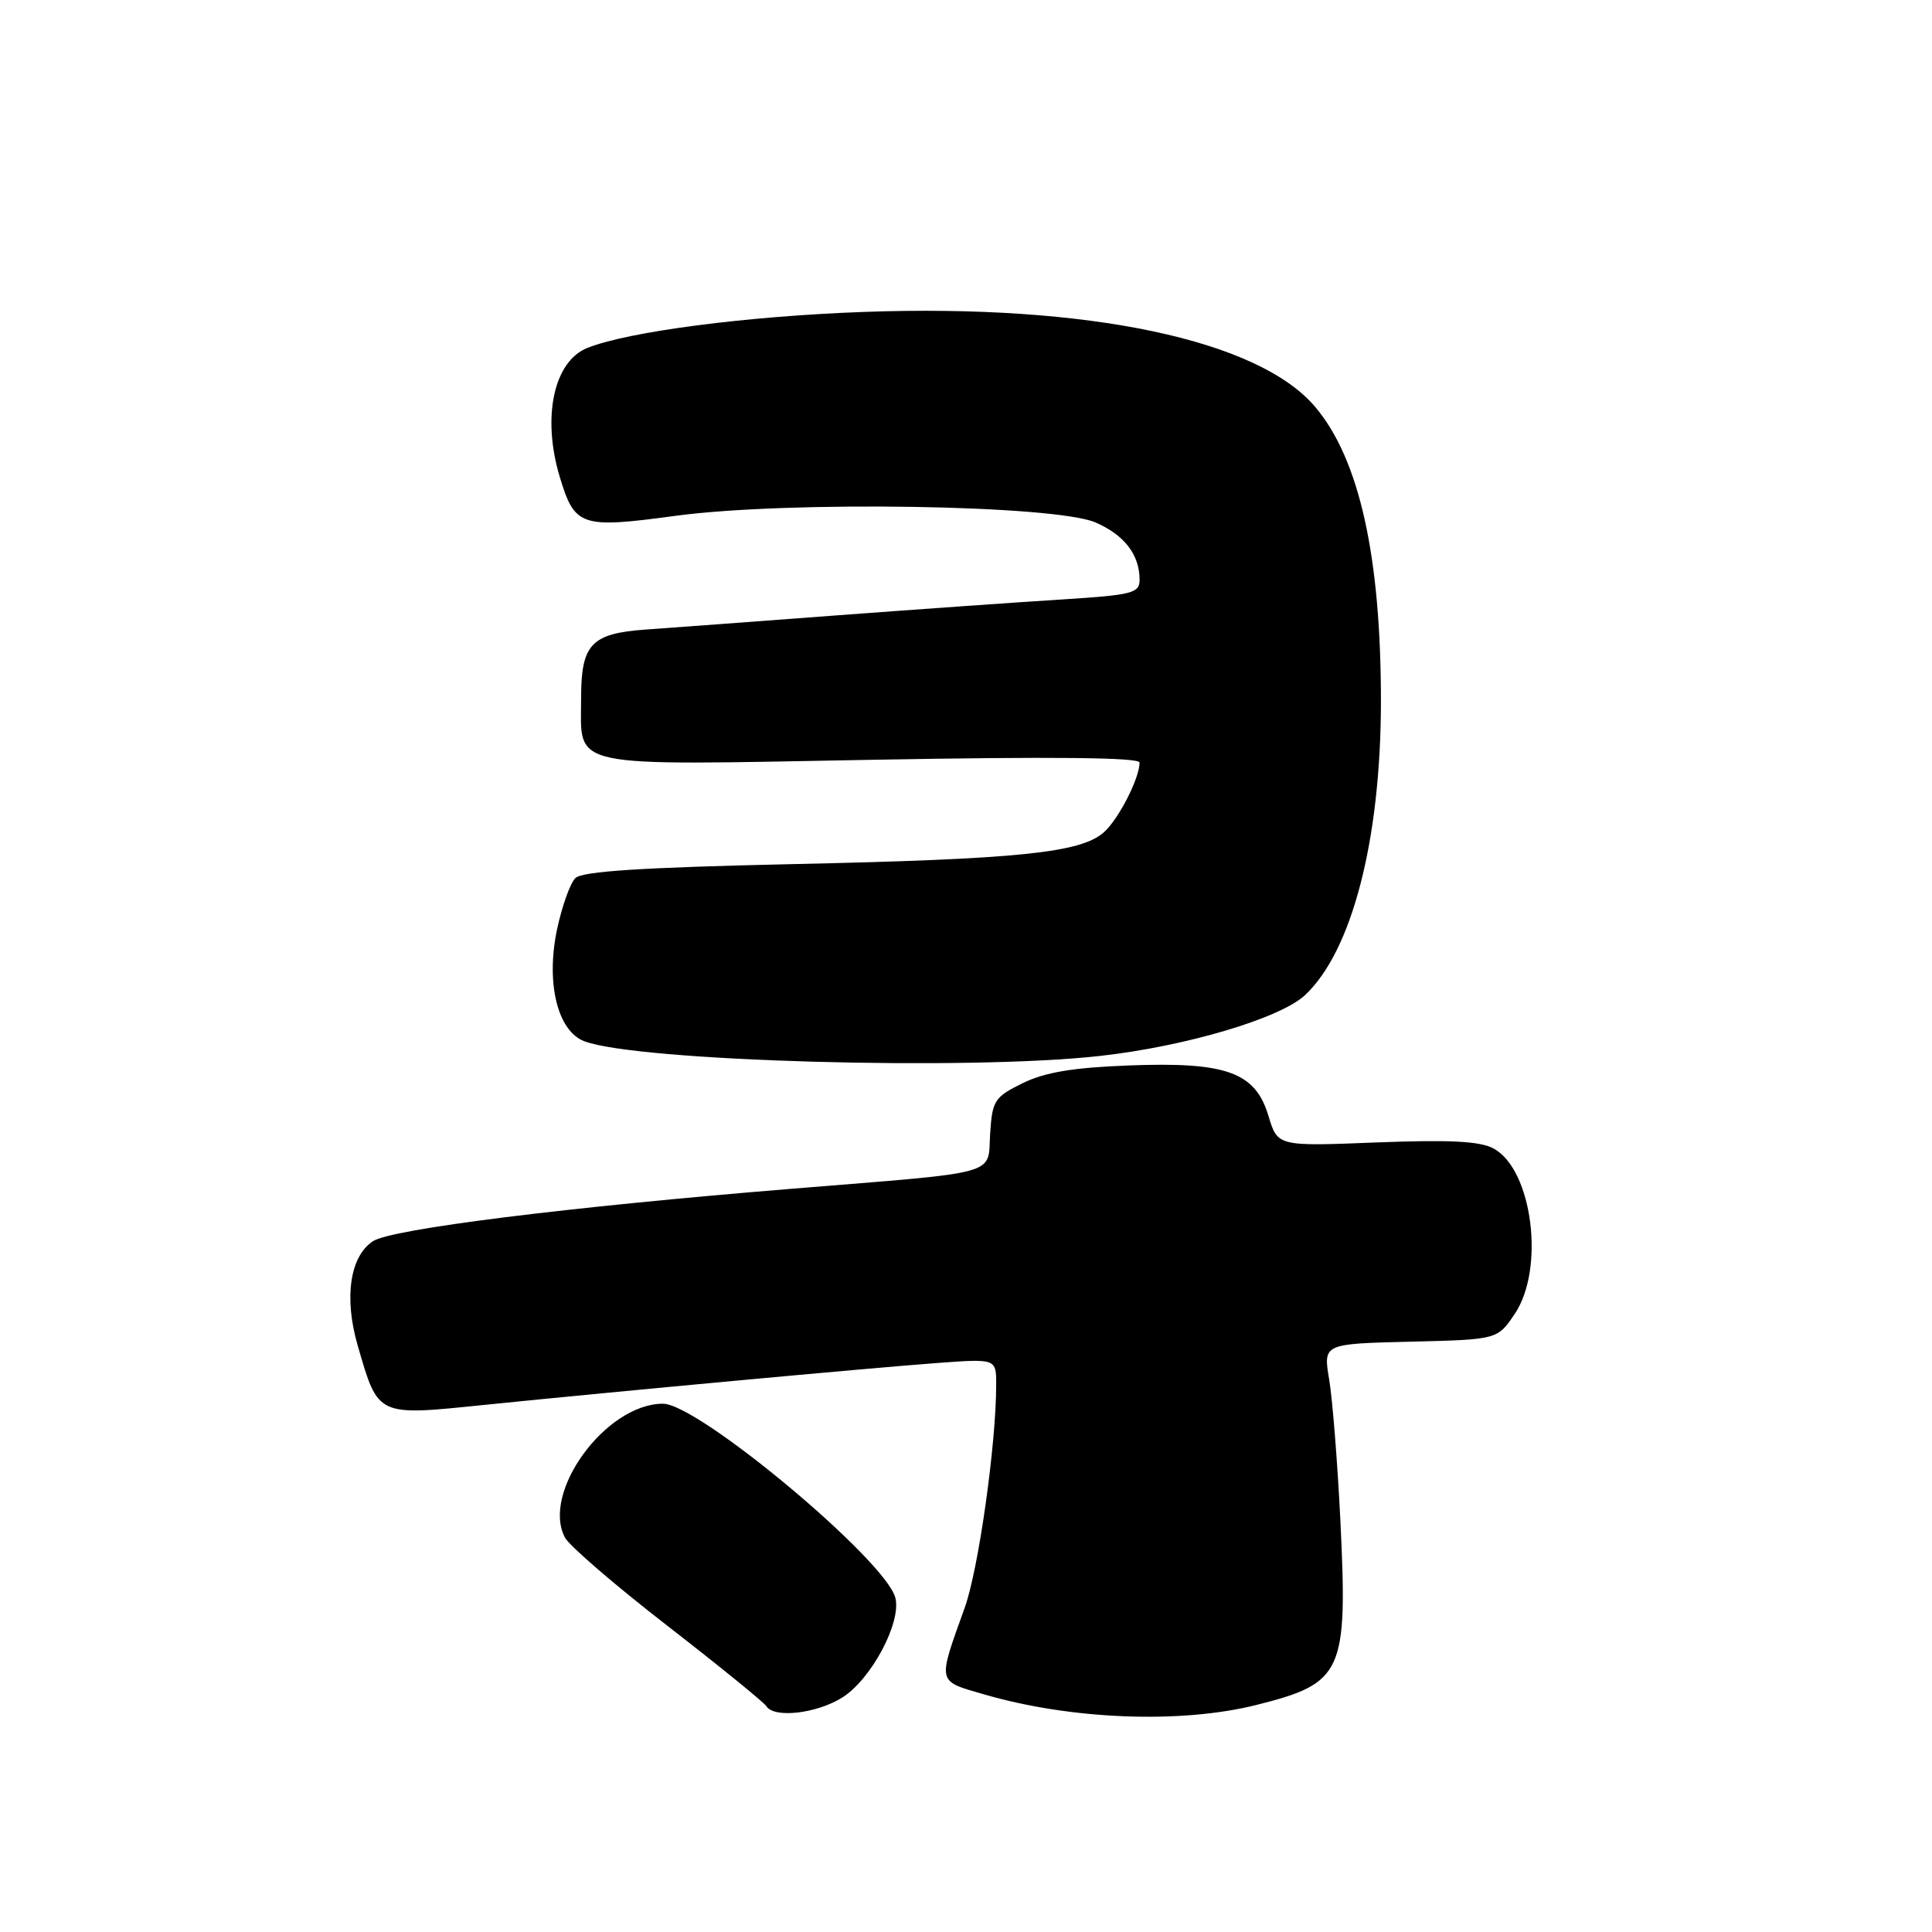 <?xml version="1.0" encoding="UTF-8" standalone="no"?>
<!DOCTYPE svg PUBLIC "-//W3C//DTD SVG 1.1//EN" "http://www.w3.org/Graphics/SVG/1.1/DTD/svg11.dtd" >
<svg xmlns="http://www.w3.org/2000/svg" xmlns:xlink="http://www.w3.org/1999/xlink" version="1.1" viewBox="0 0 256 256">
 <g >
 <path fill="currentColor"
d=" M 166.50 225.91 C 177.96 223.03 178.59 221.65 177.61 201.54 C 177.23 193.82 176.56 185.38 176.12 182.78 C 175.33 178.06 175.33 178.06 186.88 177.78 C 198.42 177.50 198.42 177.50 200.71 174.10 C 204.74 168.12 203.06 154.99 197.92 152.19 C 196.12 151.21 192.15 151.00 182.39 151.38 C 169.29 151.90 169.29 151.90 168.08 147.87 C 166.34 142.06 162.50 140.68 149.53 141.18 C 142.17 141.46 138.43 142.09 135.50 143.53 C 131.77 145.37 131.48 145.82 131.20 150.21 C 130.84 155.83 133.00 155.23 105.00 157.51 C 75.15 159.94 51.88 162.85 49.43 164.46 C 46.36 166.46 45.56 171.97 47.40 178.30 C 50.14 187.74 49.89 187.62 64.14 186.16 C 81.92 184.35 115.20 181.27 124.25 180.60 C 132.00 180.03 132.00 180.03 132.00 183.47 C 132.00 191.35 129.67 207.88 127.84 213.00 C 124.20 223.17 124.09 222.68 130.45 224.53 C 141.96 227.87 156.48 228.43 166.50 225.91 Z  M 111.56 224.96 C 115.41 222.58 119.47 215.00 118.64 211.72 C 117.38 206.75 92.54 186.00 87.85 186.00 C 80.28 186.00 71.67 197.78 74.87 203.75 C 75.45 204.84 81.56 210.10 88.45 215.44 C 95.35 220.79 101.24 225.58 101.55 226.08 C 102.55 227.70 108.16 227.07 111.56 224.96 Z  M 145.73 139.92 C 157.08 138.66 169.61 134.94 172.91 131.87 C 179.14 126.07 182.96 111.30 182.98 93.00 C 182.99 73.75 180.13 60.87 174.29 53.94 C 166.79 45.02 144.21 40.26 114.50 41.33 C 98.93 41.89 83.25 43.93 77.81 46.11 C 73.38 47.89 71.80 55.26 74.15 63.12 C 76.15 69.78 76.92 70.05 89.50 68.35 C 104.45 66.34 139.80 66.90 145.17 69.23 C 149.00 70.90 151.00 73.51 151.00 76.83 C 151.00 78.60 150.04 78.84 140.75 79.43 C 135.11 79.78 121.72 80.73 111.00 81.53 C 100.28 82.34 88.82 83.19 85.54 83.42 C 78.34 83.94 77.00 85.36 77.00 92.50 C 77.00 101.93 74.63 101.42 115.36 100.68 C 139.34 100.24 151.00 100.36 151.00 101.04 C 151.00 103.11 148.22 108.55 146.27 110.28 C 143.21 113.01 134.99 113.85 105.00 114.50 C 85.11 114.94 77.15 115.45 76.24 116.35 C 75.55 117.03 74.45 120.12 73.80 123.20 C 72.32 130.27 73.88 136.62 77.42 137.97 C 84.41 140.63 128.20 141.88 145.73 139.92 Z "/>
</g>
</svg>